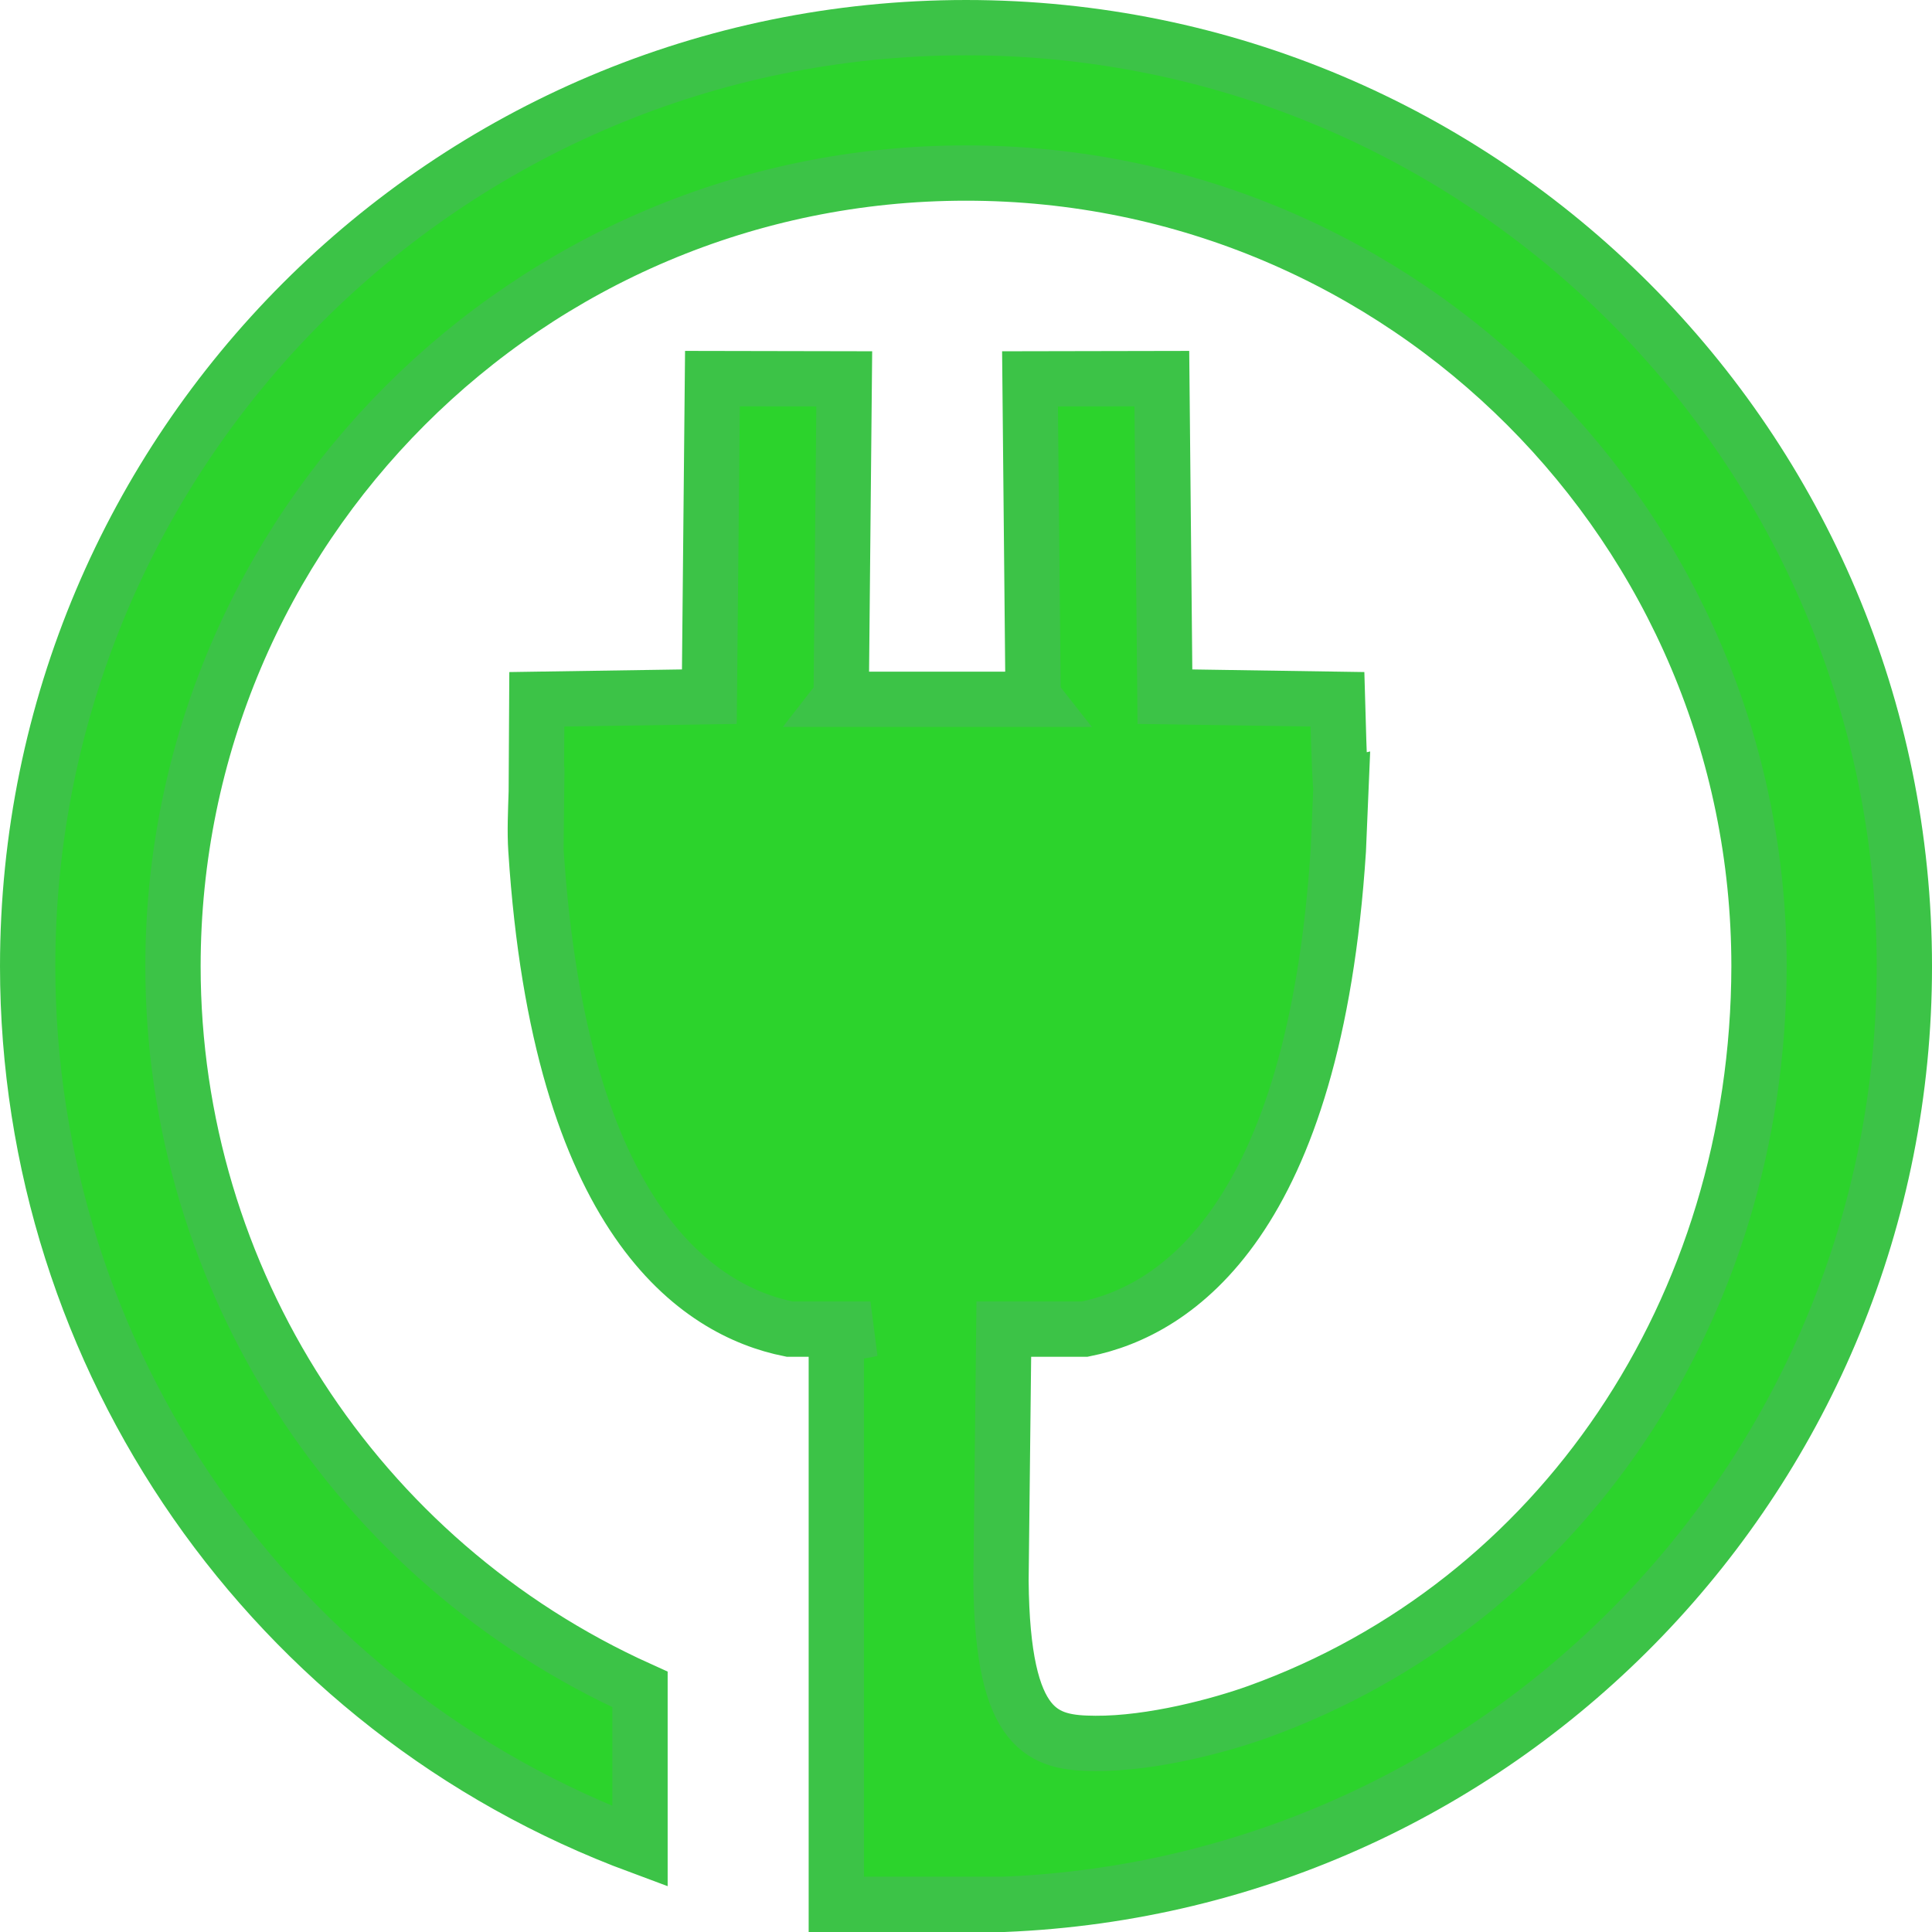 <?xml version="1.0" encoding="UTF-8" standalone="no"?>
<!-- Created with Inkscape (http://www.inkscape.org/) -->

<svg
   width="210mm"
   height="210mm"
   viewBox="0 0 210 210"
   version="1.1"
   id="svg5"
   inkscape:version="1.1 (c68e22c387, 2021-05-23)"
   sodipodi:docname="pluggedinicon.svg"
   xmlns:inkscape="http://www.inkscape.org/namespaces/inkscape"
   xmlns:sodipodi="http://sodipodi.sourceforge.net/DTD/sodipodi-0.dtd"
   xmlns="http://www.w3.org/2000/svg"
   xmlns:svg="http://www.w3.org/2000/svg">
  <sodipodi:namedview
     id="namedview7"
     pagecolor="#ffffff"
     bordercolor="#666666"
     borderopacity="1.0"
     inkscape:pageshadow="2"
     inkscape:pageopacity="0.0"
     inkscape:pagecheckerboard="0"
     inkscape:document-units="mm"
     showgrid="false"
     inkscape:zoom="0.52410025"
     inkscape:rotation="1"
     inkscape:cx="-75.277855"
     inkscape:cy="443.09065"
     inkscape:window-width="1920"
     inkscape:window-height="1017"
     inkscape:window-x="-8"
     inkscape:window-y="-8"
     inkscape:window-maximized="1"
     inkscape:current-layer="layer2"
     units="mm"
     height="296mm" />
  <defs
     id="defs2" />
  <g
     inkscape:label="Layer 1"
     inkscape:groupmode="layer"
     id="layer1" />
  <g
     inkscape:groupmode="layer"
     id="layer2"
     inkscape:label="Layer 2">
    <path
       id="path6327"
       style="fill:#2cd32c;fill-opacity:1;stroke:#3cc347;stroke-width:6.011;stroke-miterlimit:4;stroke-dasharray:none;stroke-opacity:1"
       d="M 105,3.006 C 48.67,3.006 3.006,48.689 3.006,105.041 c 0.009,42.673 26.56,80.833 66.559,95.659 V 183.635 C 38.671,169.698 18.808,138.944 18.803,105.041 18.803,57.417 57.395,18.809 105,18.809 c 47.605,-2.6e-5 86.197,38.608 86.197,86.232 -0.07,37.361 -21.737,69.24 -54.493,81.04 -3.973,1.431 -11.455,3.463 -17.656,3.419 -5.57,-0.039 -10.1,-1.038 -10.245,-17.683 l 0.307,-27.346 h 8.79 c 9.911,-1.985 24.967,-11.79 27.571,-52.06 l 0.289,-6.866 c -0.07,0.017 -0.184,-2.258 -0.386,-9.534 l -18.753,-0.285 -0.335,-34.572 -14.328,0.028 0.335,34.572 c 0,0 0.184,0.234 0.202,0.257 H 91.23 c 0.017,-0.022 0.202,-0.257 0.202,-0.257 L 91.767,41.181 77.439,41.153 77.103,75.726 58.35,76.011 c -0.021,4.138 -0.041,7.118 -0.059,10.093 0.028,-0.89 0.072,-1.755 0.057,-2.693 l -0.094,9 c 2.605,40.27 17.66,50.075 27.571,52.06 h 5.079 3.711 c 0,0 -1.436,0.377 -3.711,0.435 v 62.088 h 18.206 c 54.687,-2.206 97.885,-47.2 97.885,-101.953 C 206.994,48.688 161.33,3.005 105,3.006 Z M 58.253,92.411 c 0.021,-3.008 0.026,-4.448 0.037,-6.307 -0.068,2.164 -0.17,4.255 -0.037,6.307 z" />
  </g>
</svg>
